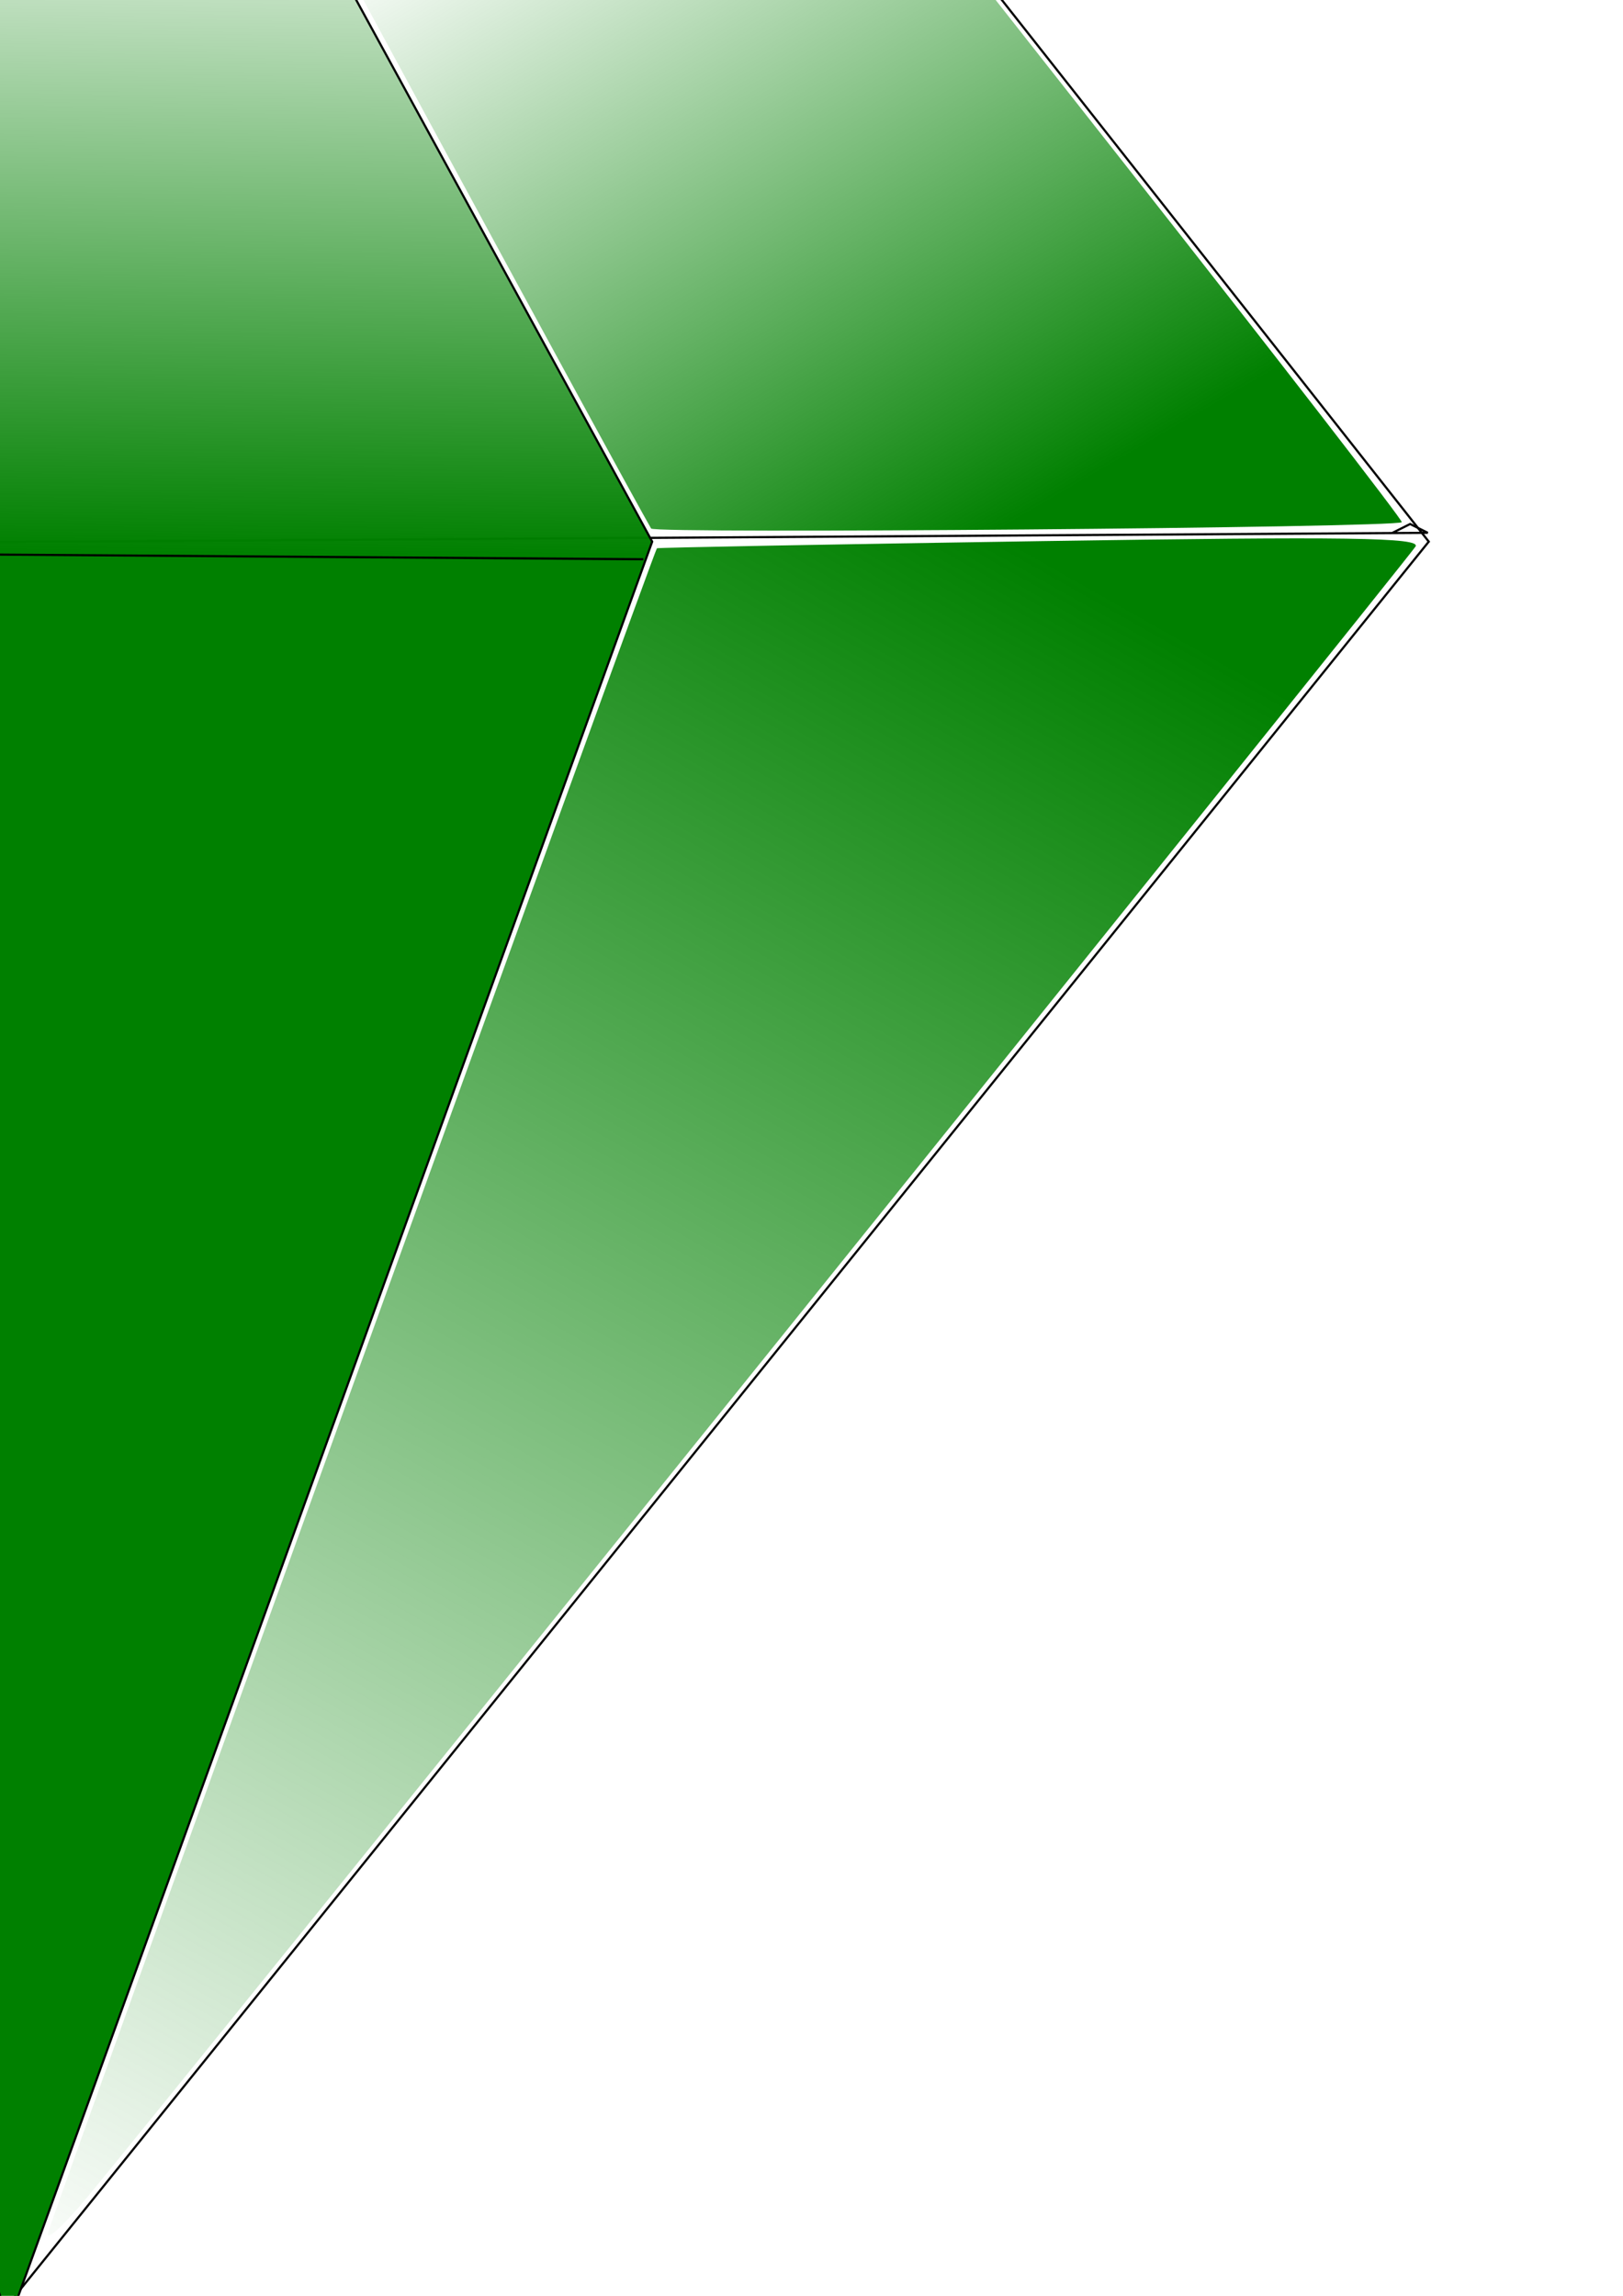 <?xml version="1.0" encoding="UTF-8" standalone="no"?>
<!-- Created with Inkscape (http://www.inkscape.org/) -->

<svg
   xmlns:dc="http://purl.org/dc/elements/1.1/"
   xmlns:cc="http://creativecommons.org/ns#"
   xmlns:rdf="http://www.w3.org/1999/02/22-rdf-syntax-ns#"
   xmlns:svg="http://www.w3.org/2000/svg"
   xmlns="http://www.w3.org/2000/svg"
   xmlns:xlink="http://www.w3.org/1999/xlink"
   xmlns:sodipodi="http://sodipodi.sourceforge.net/DTD/sodipodi-0.dtd"
   xmlns:inkscape="http://www.inkscape.org/namespaces/inkscape"
   width="210mm"
   height="297mm"
   viewBox="0 0 744.094 1052.362"
   id="svg2"
   version="1.1"
   inkscape:version="0.91 r13725"
   sodipodi:docname="emerald-landing.svg">
  <defs
     id="defs4">
    <linearGradient
       inkscape:collect="always"
       id="linearGradient3424">
      <stop
         style="stop-color:#008000;stop-opacity:1;"
         offset="0"
         id="stop3426" />
      <stop
         style="stop-color:#008000;stop-opacity:0;"
         offset="1"
         id="stop3428" />
    </linearGradient>
    <linearGradient
       inkscape:collect="always"
       id="linearGradient3416">
      <stop
         style="stop-color:#008000;stop-opacity:1;"
         offset="0"
         id="stop3418" />
      <stop
         style="stop-color:#008000;stop-opacity:0;"
         offset="1"
         id="stop3420" />
    </linearGradient>
    <linearGradient
       inkscape:collect="always"
       id="linearGradient3408">
      <stop
         style="stop-color:#008000;stop-opacity:1;"
         offset="0"
         id="stop3410" />
      <stop
         style="stop-color:#008000;stop-opacity:0;"
         offset="1"
         id="stop3412" />
    </linearGradient>
    <linearGradient
       inkscape:collect="always"
       id="linearGradient3400">
      <stop
         style="stop-color:#008000;stop-opacity:1;"
         offset="0"
         id="stop3402" />
      <stop
         style="stop-color:#008000;stop-opacity:0;"
         offset="1"
         id="stop3404" />
    </linearGradient>
    <linearGradient
       inkscape:collect="always"
       id="linearGradient3376">
      <stop
         style="stop-color:#008000;stop-opacity:1;"
         offset="0"
         id="stop3378" />
      <stop
         style="stop-color:#008000;stop-opacity:0;"
         offset="1"
         id="stop3380" />
    </linearGradient>
    <linearGradient
       inkscape:collect="always"
       xlink:href="#linearGradient3376"
       id="linearGradient3368"
       x1="12.122"
       y1="252.321"
       x2="16.162"
       y2="-87.09"
       gradientUnits="userSpaceOnUse" />
    <linearGradient
       inkscape:collect="always"
       xlink:href="#linearGradient3376"
       id="linearGradient3398"
       x1="0"
       y1="240.2"
       x2="4.041"
       y2="-91.13"
       gradientUnits="userSpaceOnUse" />
    <linearGradient
       inkscape:collect="always"
       xlink:href="#linearGradient3400"
       id="linearGradient3406"
       x1="-404.061"
       y1="272.524"
       x2="-8.081"
       y2="1044.281"
       gradientUnits="userSpaceOnUse" />
    <linearGradient
       inkscape:collect="always"
       xlink:href="#linearGradient3408"
       id="linearGradient3414"
       x1="-408.102"
       y1="232.118"
       x2="-274.762"
       y2="-83.049"
       gradientUnits="userSpaceOnUse" />
    <linearGradient
       inkscape:collect="always"
       xlink:href="#linearGradient3416"
       id="linearGradient3422"
       x1="476.792"
       y1="232.118"
       x2="286.883"
       y2="-95.171"
       gradientUnits="userSpaceOnUse" />
    <linearGradient
       inkscape:collect="always"
       xlink:href="#linearGradient3424"
       id="linearGradient3430"
       x1="464.67"
       y1="248.281"
       x2="12.122"
       y2="1048.322"
       gradientUnits="userSpaceOnUse" />
  </defs>
  <sodipodi:namedview
     id="base"
     pagecolor="#ffffff"
     bordercolor="#666666"
     borderopacity="1.0"
     inkscape:pageopacity="0.0"
     inkscape:pageshadow="2"
     inkscape:zoom="0.24748737"
     inkscape:cx="207.03925"
     inkscape:cy="-7.7915872"
     inkscape:document-units="px"
     inkscape:current-layer="layer1"
     showgrid="false"
     inkscape:window-width="1920"
     inkscape:window-height="1125"
     inkscape:window-x="1911"
     inkscape:window-y="-9"
     inkscape:window-maximized="1" />
  <g
     inkscape:label="Layer 1"
     inkscape:groupmode="layer"
     id="layer1">
    <path
       style="fill:none;fill-rule:evenodd;stroke:#000000;stroke-width:1px;stroke-linecap:butt;stroke-linejoin:miter;stroke-opacity:1"
       d="m -387.442,-95.171 c 998.031,-4.041 771.757,0 771.757,0 L 655.036,248.281 0.457,1060.443 -601.594,260.403 Z"
       id="path3346"
       inkscape:connector-curvature="0"
       sodipodi:nodetypes="cccccc" />
    <path
       style="fill:none;fill-rule:evenodd;stroke:#000000;stroke-width:1px;stroke-linecap:butt;stroke-linejoin:miter;stroke-opacity:1"
       d="m -602.051,252.321 1256.63,-8.081 -8.081,-4.041 -8.081,4.041"
       id="path3348"
       inkscape:connector-curvature="0" />
    <path
       style="fill:none;fill-rule:evenodd;stroke:#000000;stroke-width:1px;stroke-linecap:butt;stroke-linejoin:miter;stroke-opacity:1"
       d="M -96.975,-95.171 C -270.721,248.281 -254.558,240.2 -254.558,240.2 l -16.162,16.162 0,-8.081"
       id="path3350"
       inkscape:connector-curvature="0" />
    <path
       style="fill:url(#linearGradient3368);fill-rule:evenodd;stroke:#000000;stroke-width:1px;stroke-linecap:butt;stroke-linejoin:miter;stroke-opacity:1;fill-opacity:1"
       d="M 109.096,-99.212 299.005,248.281 4.041,1064.484 -262.64,256.362 -101.015,-95.171 Z"
       id="path3352"
       inkscape:connector-curvature="0"
       sodipodi:nodetypes="cccccc" />
    <path
       style="fill:url(#linearGradient3406);fill-opacity:1"
       d="M -303.641,652.047 C -465.012,437.572 -597.042,260.192 -597.042,257.87 c 0,-6.592 319.698,-5.785 328.189,0.829 6.165,4.802 263.627,778.288 260.201,781.714 C -9.526,1041.286 -142.271,866.521 -303.641,652.047 Z"
       id="path3354"
       inkscape:connector-curvature="0" />
    <path
       style="fill:url(#linearGradient3414);fill-opacity:1"
       d="m -588.961,247.244 c 0,-1.433 45.798,-78.765 101.774,-171.848 l 101.774,-169.241 140.436,0 140.436,0 -8.37,19.193 c -4.603,10.556 -32.463,69.195 -61.91,130.31 -29.447,61.114 -59.257,124.754 -66.243,141.421 -6.986,16.668 -15.004,34.85 -17.817,40.406 l -5.115,10.102 -162.482,1.132 c -89.365,0.623 -162.482,-0.041 -162.482,-1.474 z"
       id="path3356"
       inkscape:connector-curvature="0" />
    <path
       style="fill:url(#linearGradient3422);fill-opacity:1"
       d="M 298.518,242.269 C 286.687,221.862 121.668,-82.412 119.821,-87.225 c -2.322,-6.05 8.874,-6.611 130.222,-6.529 l 132.762,0.09 130.572,165.986 c 71.815,91.292 130,166.463 129.3,167.047 -3.033,2.529 -342.715,5.393 -344.16,2.901 z"
       id="path3358"
       inkscape:connector-curvature="0" />
    <path
       style="fill:url(#linearGradient3430);fill-opacity:1"
       d="m 22.016,1023.384 c 2.554,-9.507 277.964,-771.194 279.163,-772.067 0.448,-0.327 79.59,-1.798 175.87,-3.27 141.305,-2.16 174.451,-1.683 171.923,2.472 -3.306,5.434 -574.467,715.127 -608.994,756.702 -11.074,13.334 -19.157,20.607 -17.962,16.162 z"
       id="path3360"
       inkscape:connector-curvature="0" />
    <path
       style="fill:url(#linearGradient3398);fill-rule:evenodd;stroke:#000000;stroke-width:1px;stroke-linecap:butt;stroke-linejoin:miter;stroke-opacity:1;fill-opacity:1"
       d="m -262.64,252.321 557.604,4.041"
       id="path3382"
       inkscape:connector-curvature="0"
       sodipodi:nodetypes="cc" />
  </g>
</svg>
